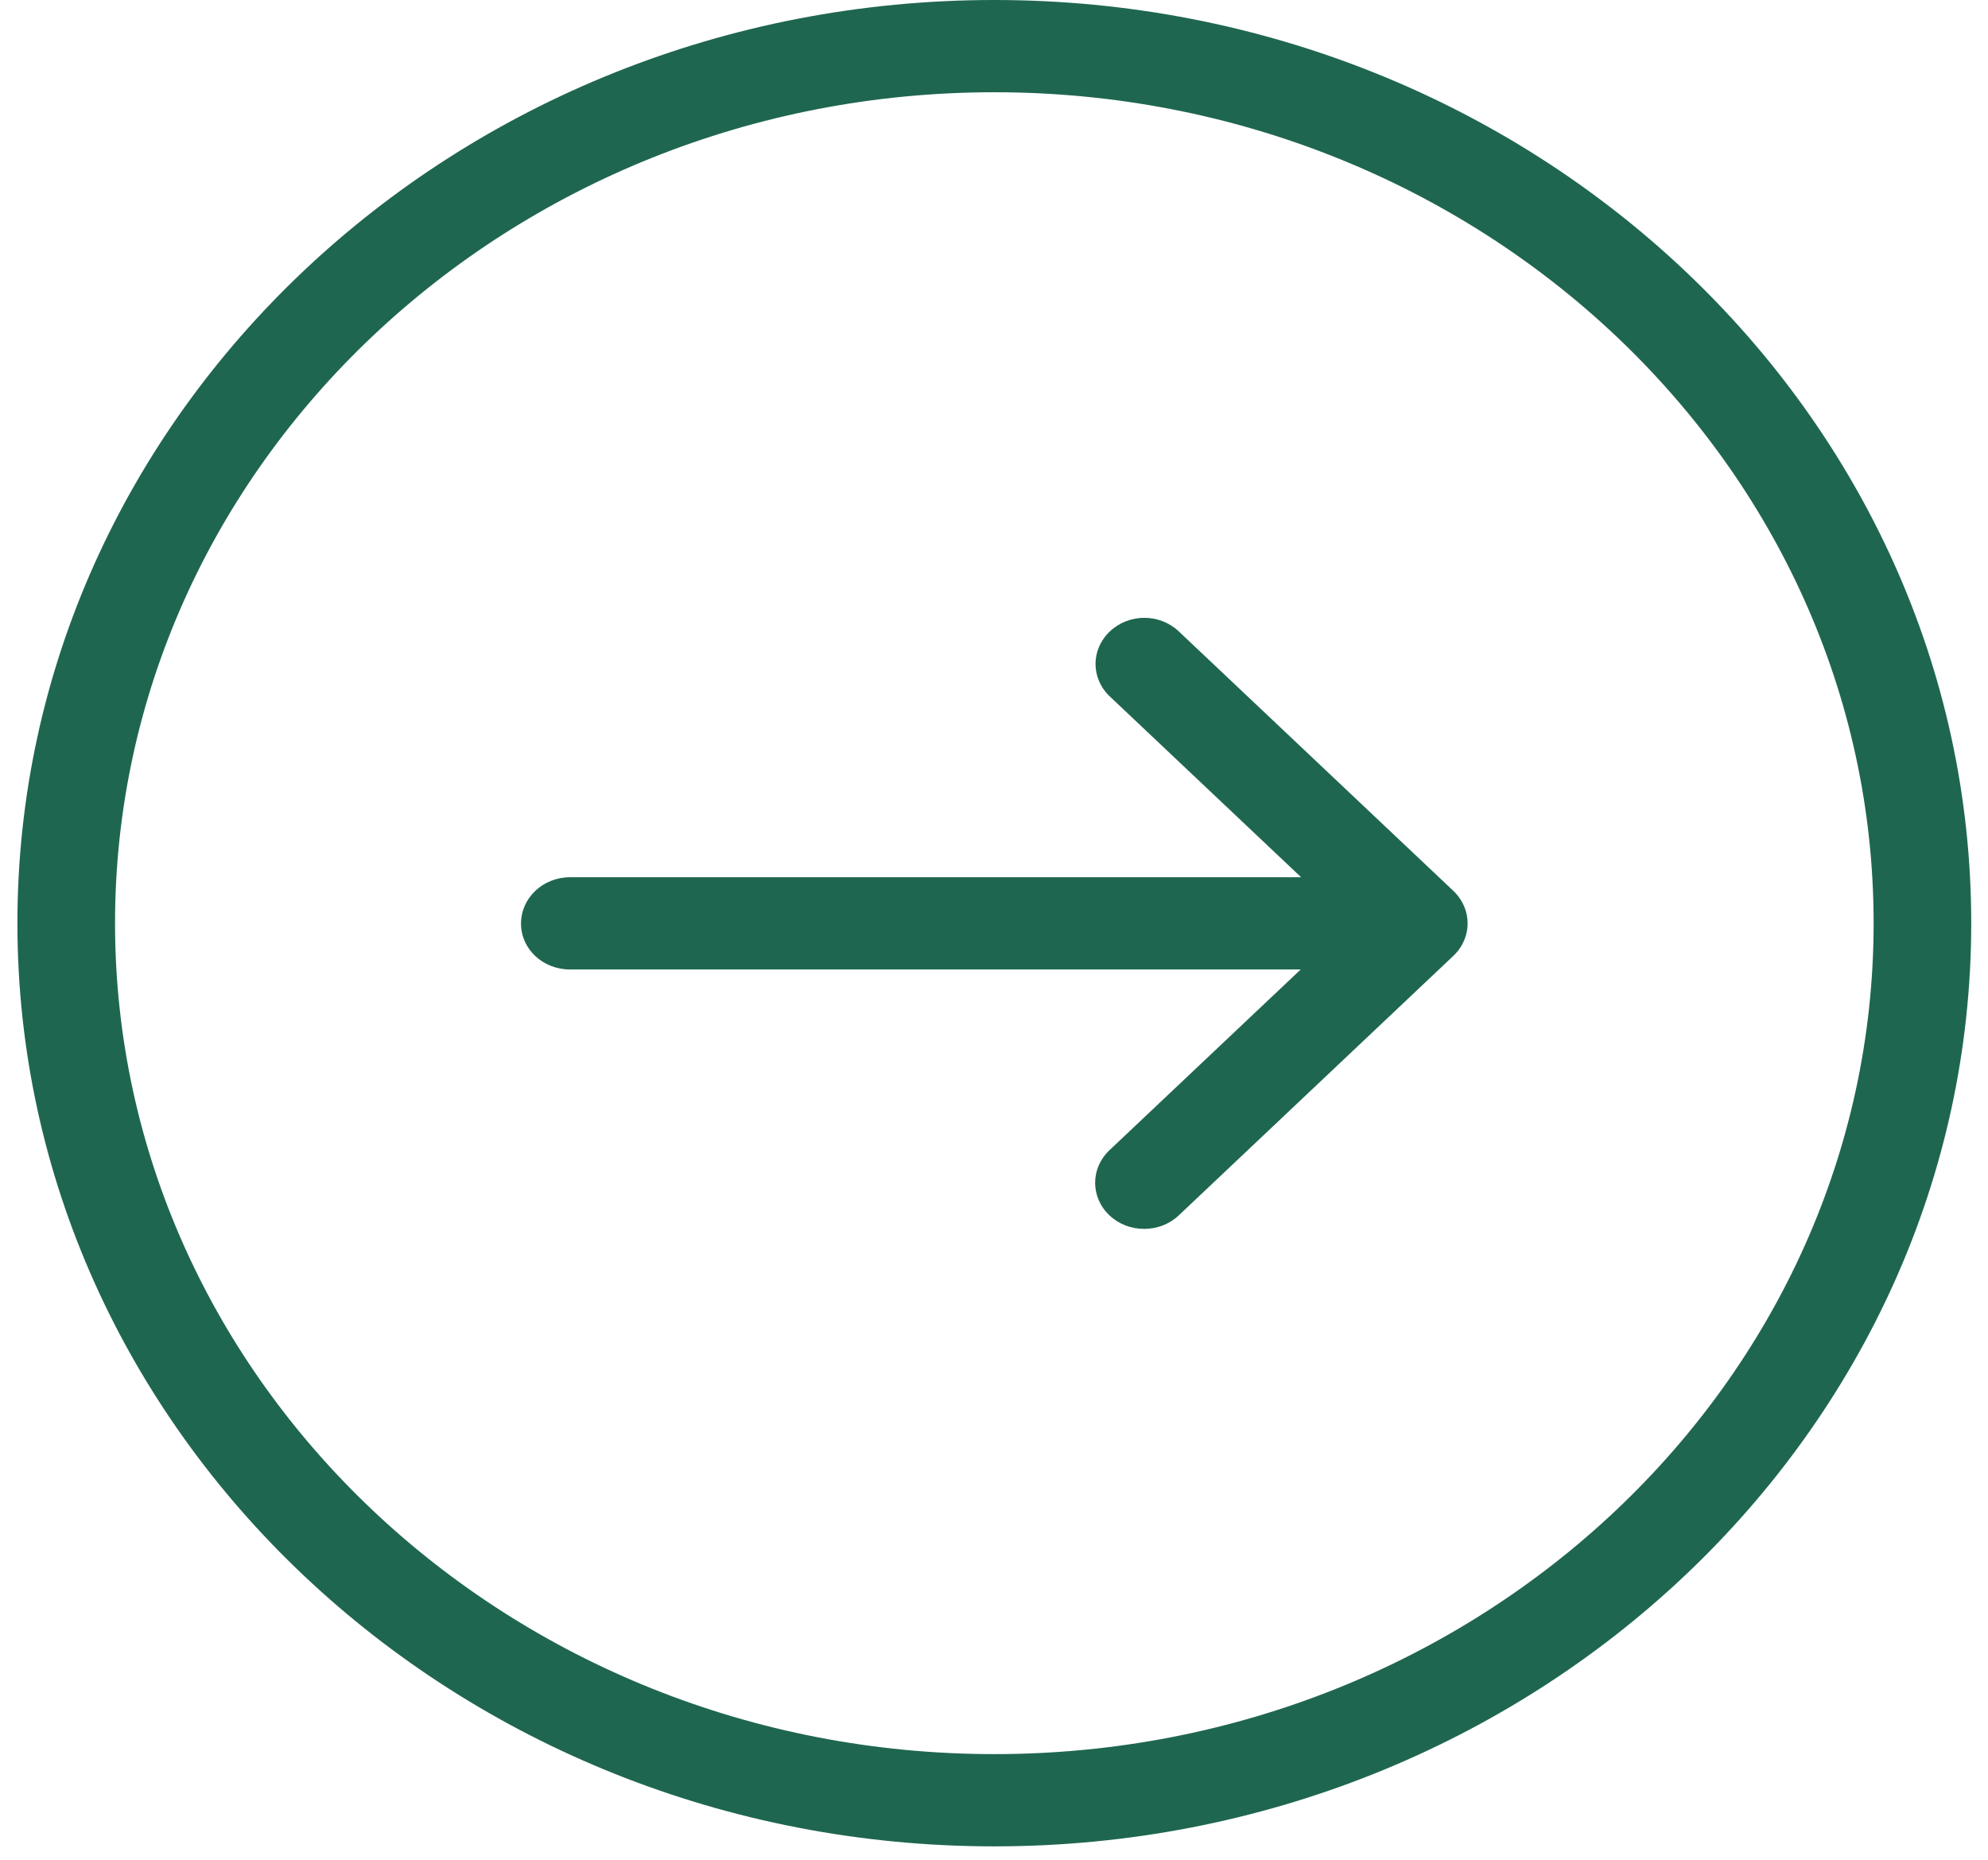 <svg width="62" height="58" viewBox="0 0 62 58" fill="none" xmlns="http://www.w3.org/2000/svg">
<path d="M31.01 57.582C47.809 57.582 61.477 44.666 61.477 28.791C61.477 12.916 47.809 0 31.01 0C14.211 0 0.543 12.916 0.543 28.791C0.543 44.666 14.211 57.582 31.01 57.582ZM31.01 2.877C46.132 2.877 58.433 14.501 58.433 28.791C58.433 43.081 46.132 54.705 31.01 54.705C15.889 54.705 3.588 43.081 3.588 28.791C3.588 14.501 15.889 2.877 31.01 2.877Z" fill="#1F6650"/>
<path d="M17.777 30.235H40.565L34.601 35.871C34.005 36.435 34.005 37.339 34.601 37.903C34.899 38.184 35.285 38.325 35.682 38.325C36.08 38.325 36.465 38.184 36.763 37.903L45.324 29.812C45.92 29.249 45.92 28.345 45.324 27.781L36.763 19.691C36.167 19.127 35.21 19.127 34.614 19.691C34.017 20.255 34.017 21.159 34.614 21.722L40.578 27.358H17.777C16.932 27.358 16.249 28.004 16.249 28.803C16.249 29.601 16.932 30.235 17.777 30.235Z" fill="#1F6650"/>
</svg>
